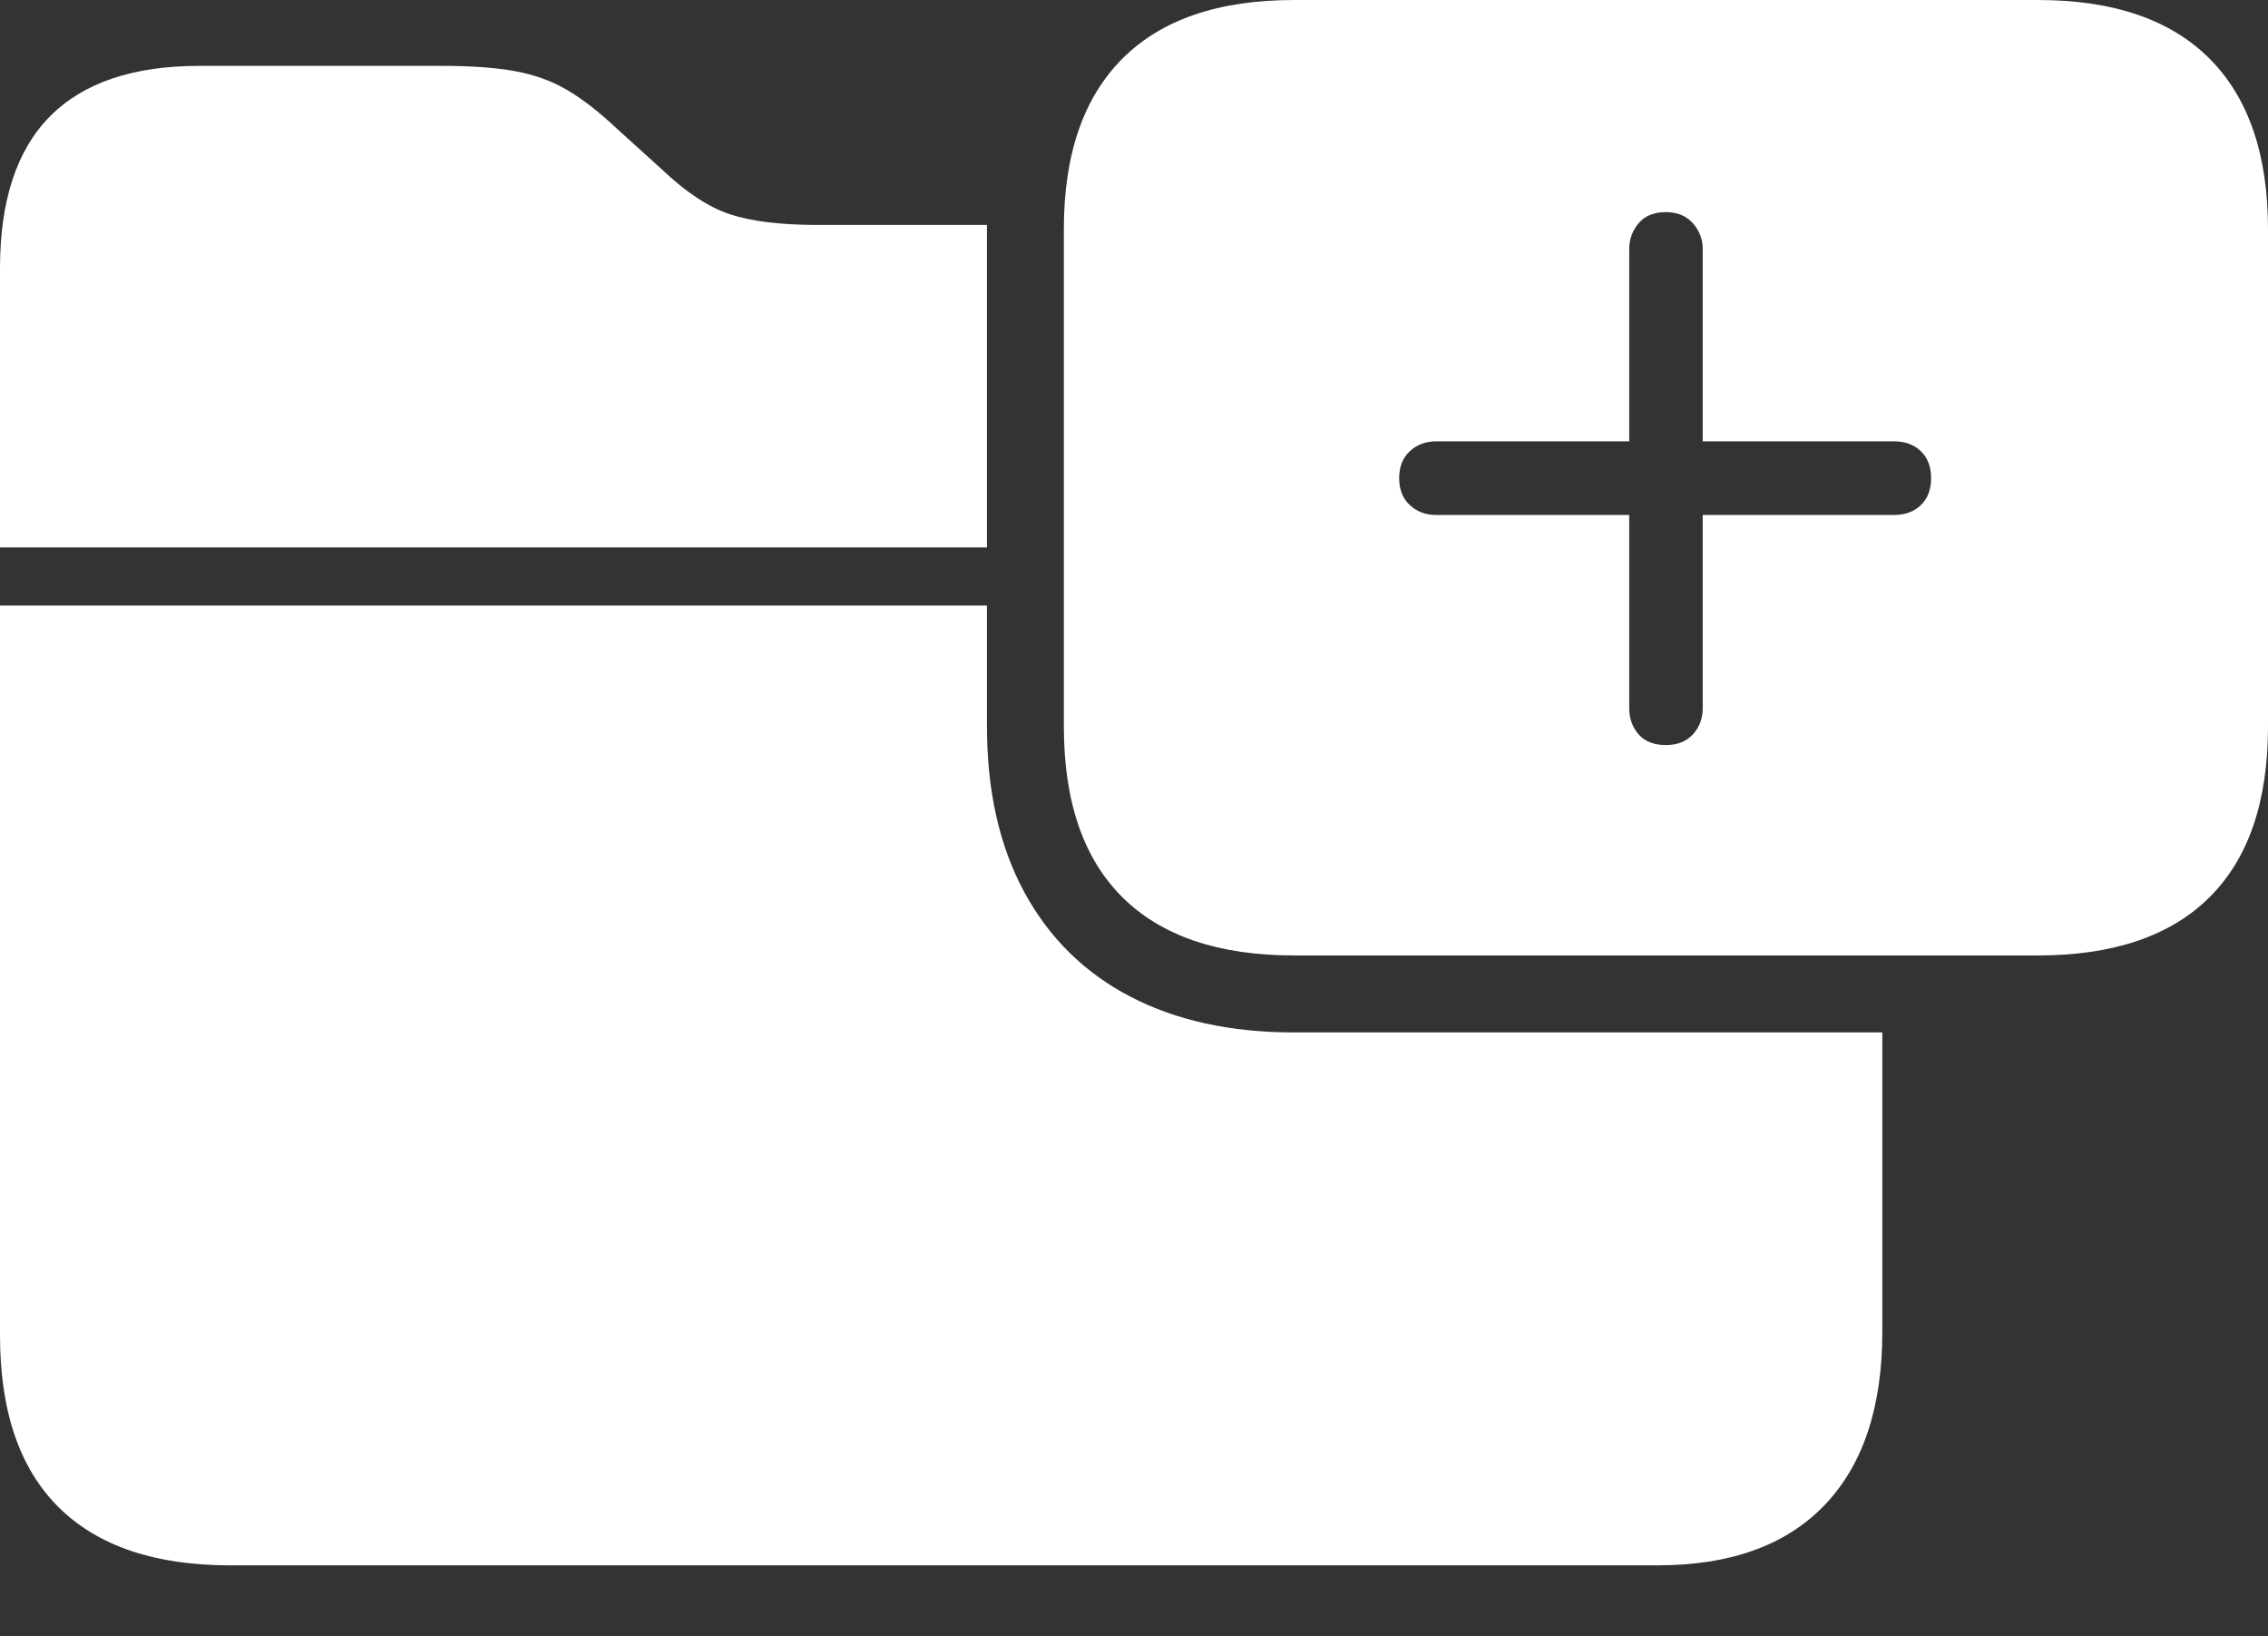 <?xml version="1.0" encoding="UTF-8"?>
<!--Generator: Apple Native CoreSVG 175-->
<!DOCTYPE svg
PUBLIC "-//W3C//DTD SVG 1.1//EN"
       "http://www.w3.org/Graphics/SVG/1.1/DTD/svg11.dtd">
<svg version="1.1" xmlns="http://www.w3.org/2000/svg" xmlns:xlink="http://www.w3.org/1999/xlink" width="25.898" height="18.682">
 <rect width="100%" height="100%" fill="#333333" stroke="none"/>
 <g>
  <rect height="18.682" opacity="0" width="25.898" x="0" y="0"/>
  <path d="M2.627 17.871L18.926 17.871Q20.176 17.871 20.835 17.183Q21.494 16.494 21.494 15.205L21.494 11.787L14.775 11.787Q13.691 11.787 12.905 11.377Q12.119 10.967 11.694 10.181Q11.27 9.395 11.27 8.291L11.27 6.914L0 6.914L0 15.244Q0 16.543 0.669 17.207Q1.338 17.871 2.627 17.871ZM0 6.25L11.27 6.25L11.27 3.174Q11.27 3.018 11.27 2.871Q11.27 2.725 11.27 2.568Q10.781 2.568 10.298 2.568Q9.814 2.568 9.336 2.568Q8.701 2.568 8.335 2.446Q7.969 2.324 7.568 1.943L7.051 1.475Q6.729 1.172 6.465 1.021Q6.201 0.869 5.874 0.811Q5.547 0.752 5.039 0.752L2.275 0.752Q1.143 0.752 0.571 1.328Q0 1.904 0 3.066ZM14.775 10.908L23.271 10.908Q24.561 10.908 25.23 10.244Q25.898 9.58 25.898 8.291L25.898 2.617Q25.898 1.338 25.23 0.669Q24.561 0 23.271 0L14.775 0Q13.486 0 12.817 0.669Q12.148 1.338 12.148 2.617L12.148 8.291Q12.148 9.58 12.817 10.244Q13.486 10.908 14.775 10.908ZM19.023 8.506Q18.818 8.506 18.711 8.384Q18.604 8.262 18.604 8.086L18.604 5.879L16.396 5.879Q16.221 5.879 16.099 5.767Q15.977 5.654 15.977 5.459Q15.977 5.264 16.099 5.151Q16.221 5.039 16.396 5.039L18.604 5.039L18.604 2.842Q18.604 2.676 18.711 2.549Q18.818 2.422 19.023 2.422Q19.219 2.422 19.331 2.549Q19.443 2.676 19.443 2.842L19.443 5.039L21.631 5.039Q21.816 5.039 21.934 5.151Q22.051 5.264 22.051 5.459Q22.051 5.654 21.934 5.767Q21.816 5.879 21.631 5.879L19.443 5.879L19.443 8.086Q19.443 8.262 19.331 8.384Q19.219 8.506 19.023 8.506Z" fill="#ffffff"/>
 </g>
</svg>
